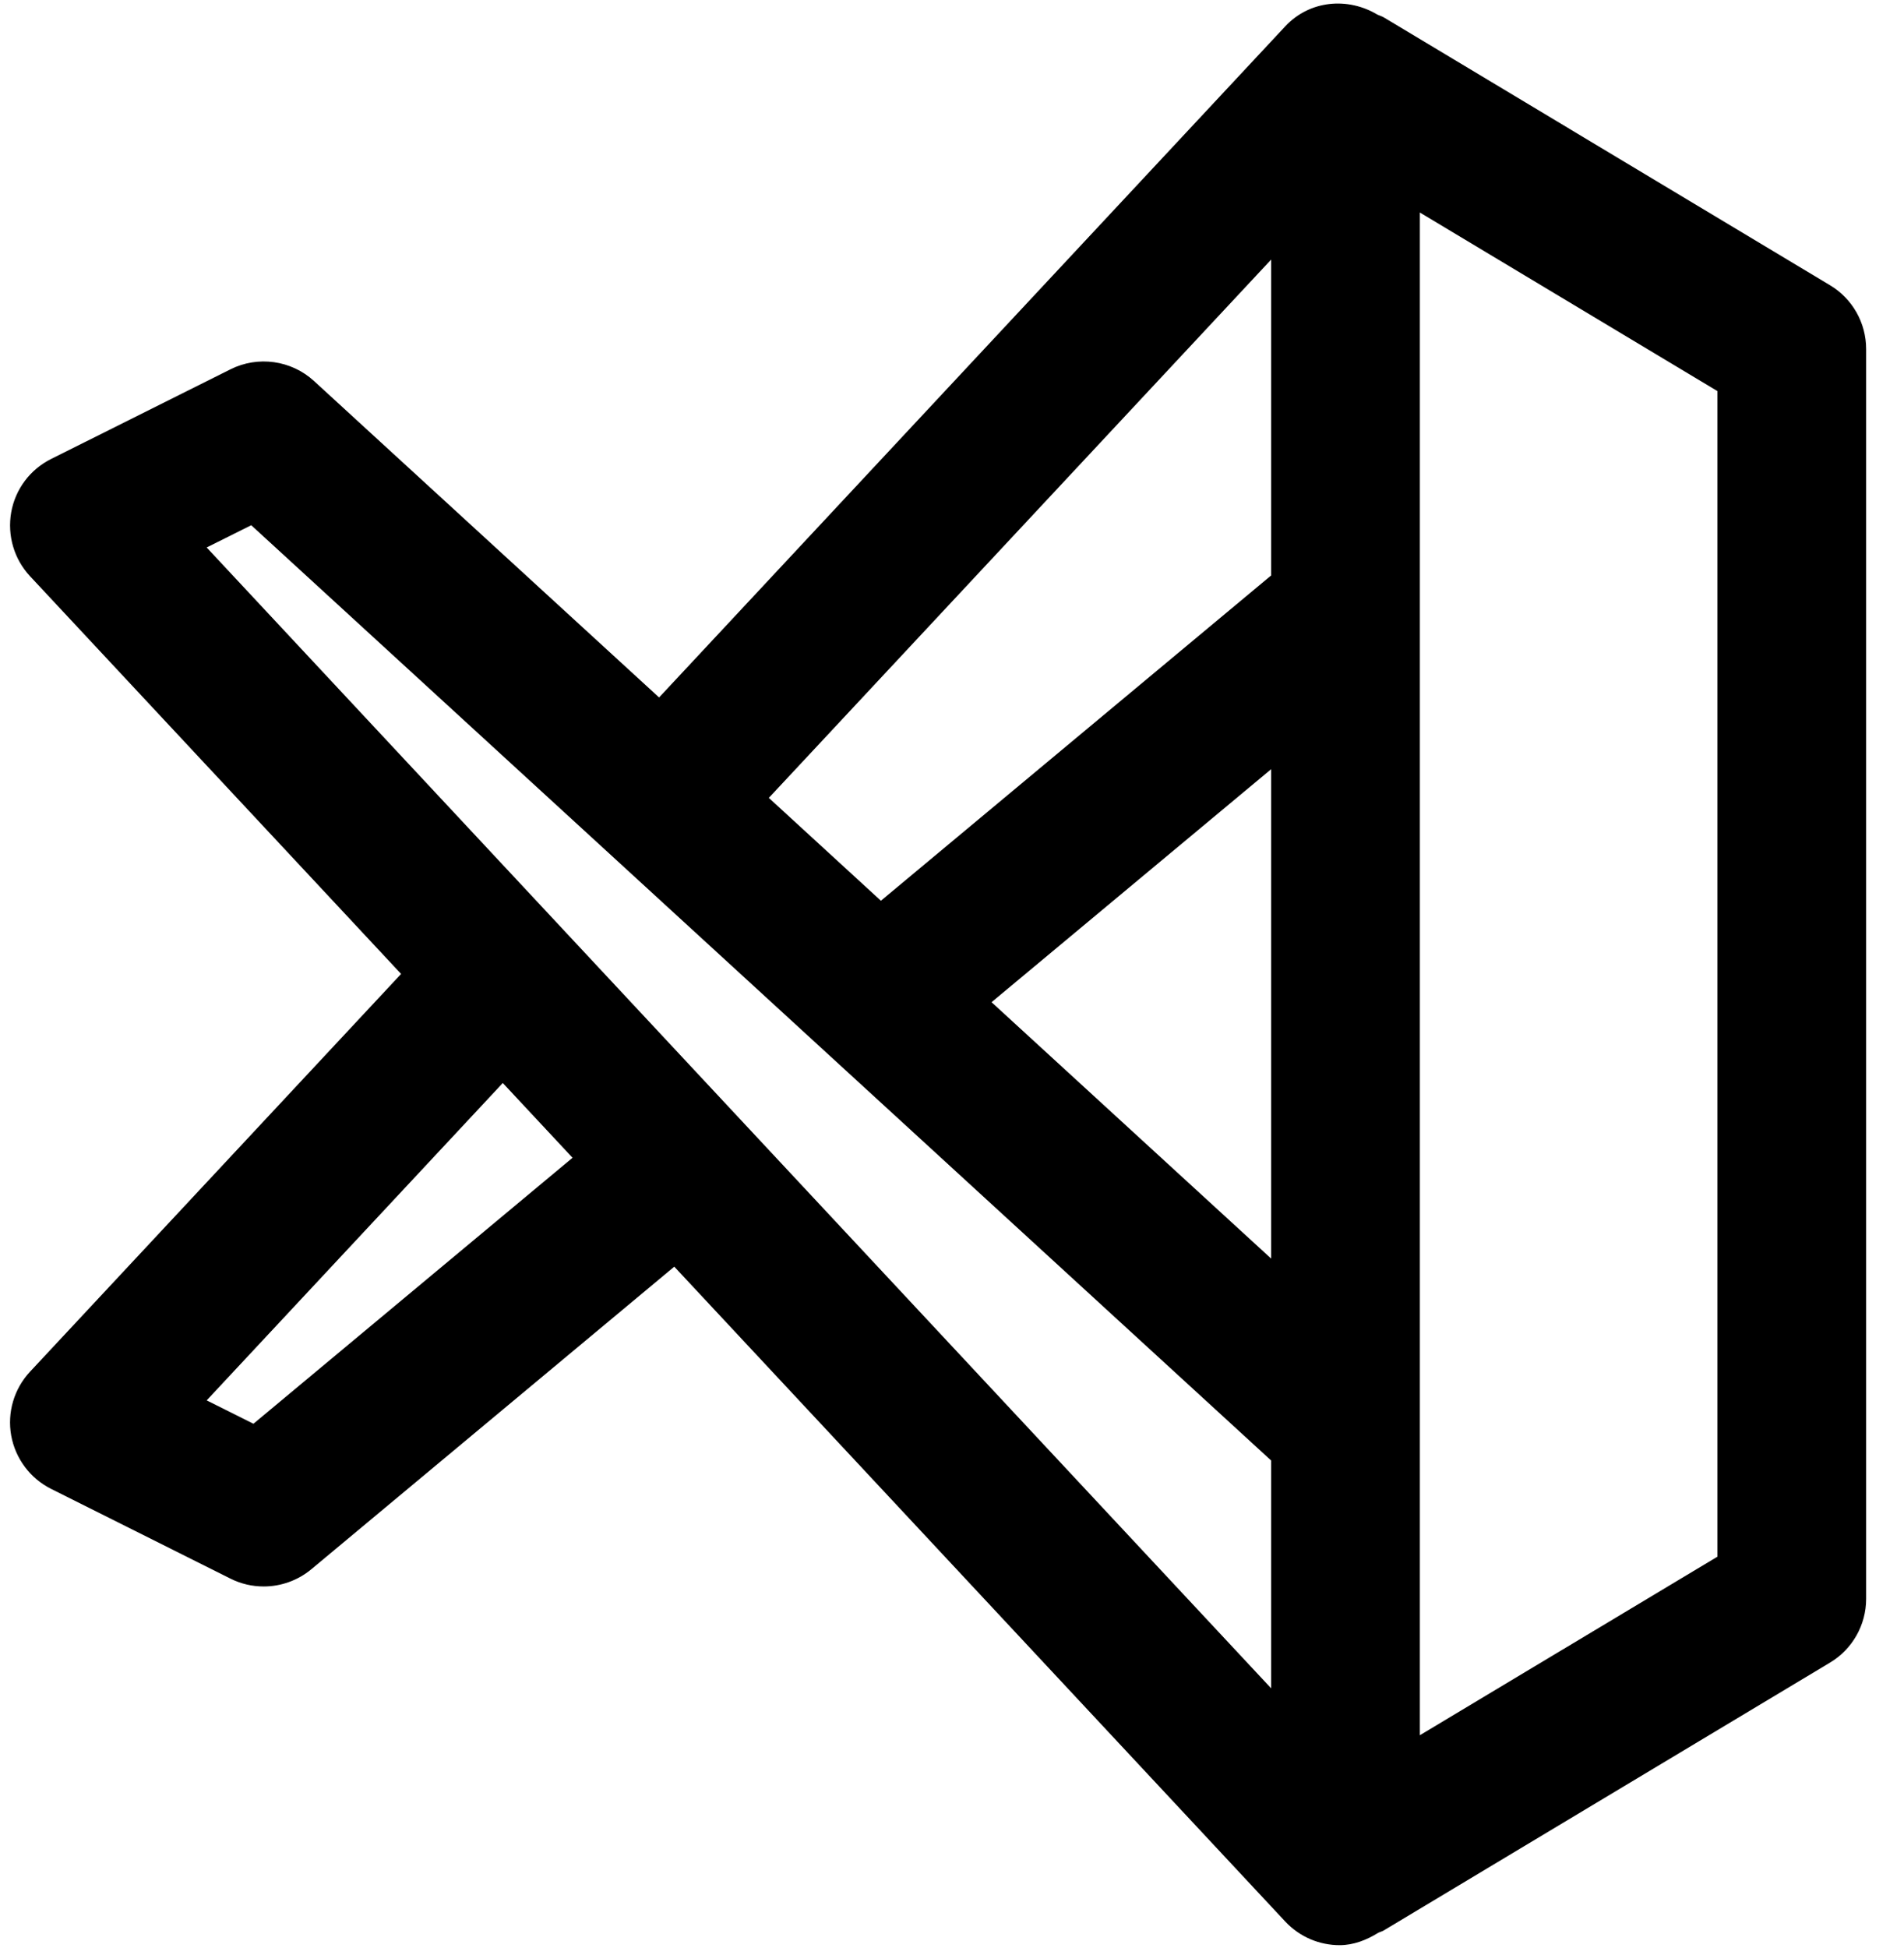 <svg width="44" height="45" viewBox="0 0 44 45" fill="none" xmlns="http://www.w3.org/2000/svg">
<path d="M42.291 6.59L31.979 0.402C31.933 0.375 31.881 0.361 31.831 0.338C31.149 -0.071 30.267 0.003 29.701 0.608L15.231 16.113L7.256 8.802C6.73 8.32 5.96 8.215 5.326 8.532L1.182 10.603C0.696 10.845 0.354 11.301 0.259 11.835C0.165 12.37 0.325 12.916 0.694 13.312L9.269 22.5L0.694 31.689C0.325 32.084 0.163 32.632 0.259 33.165C0.356 33.698 0.698 34.155 1.182 34.397L5.326 36.47C5.57 36.592 5.833 36.651 6.094 36.651C6.488 36.651 6.88 36.515 7.196 36.252L15.582 29.263L29.701 44.392C30.04 44.754 30.499 44.938 30.958 44.938C31.273 44.938 31.575 44.823 31.852 44.651C31.893 44.631 31.938 44.622 31.977 44.598L42.29 38.41C42.807 38.101 43.125 37.541 43.125 36.938V8.063C43.125 7.459 42.807 6.899 42.291 6.59ZM5.857 32.892L4.776 32.352L11.619 25.02L13.231 26.747L5.857 32.892ZM29.375 39.004L4.776 12.648L5.806 12.134L29.375 33.741V39.004ZM29.375 29.076L22.914 23.153L29.375 17.77V29.076ZM29.375 13.294L20.357 20.809L17.767 18.433L29.375 5.997V13.294ZM39.688 35.963L32.812 40.088V4.91L39.688 9.035V35.963Z" fill="black"/>
</svg>

